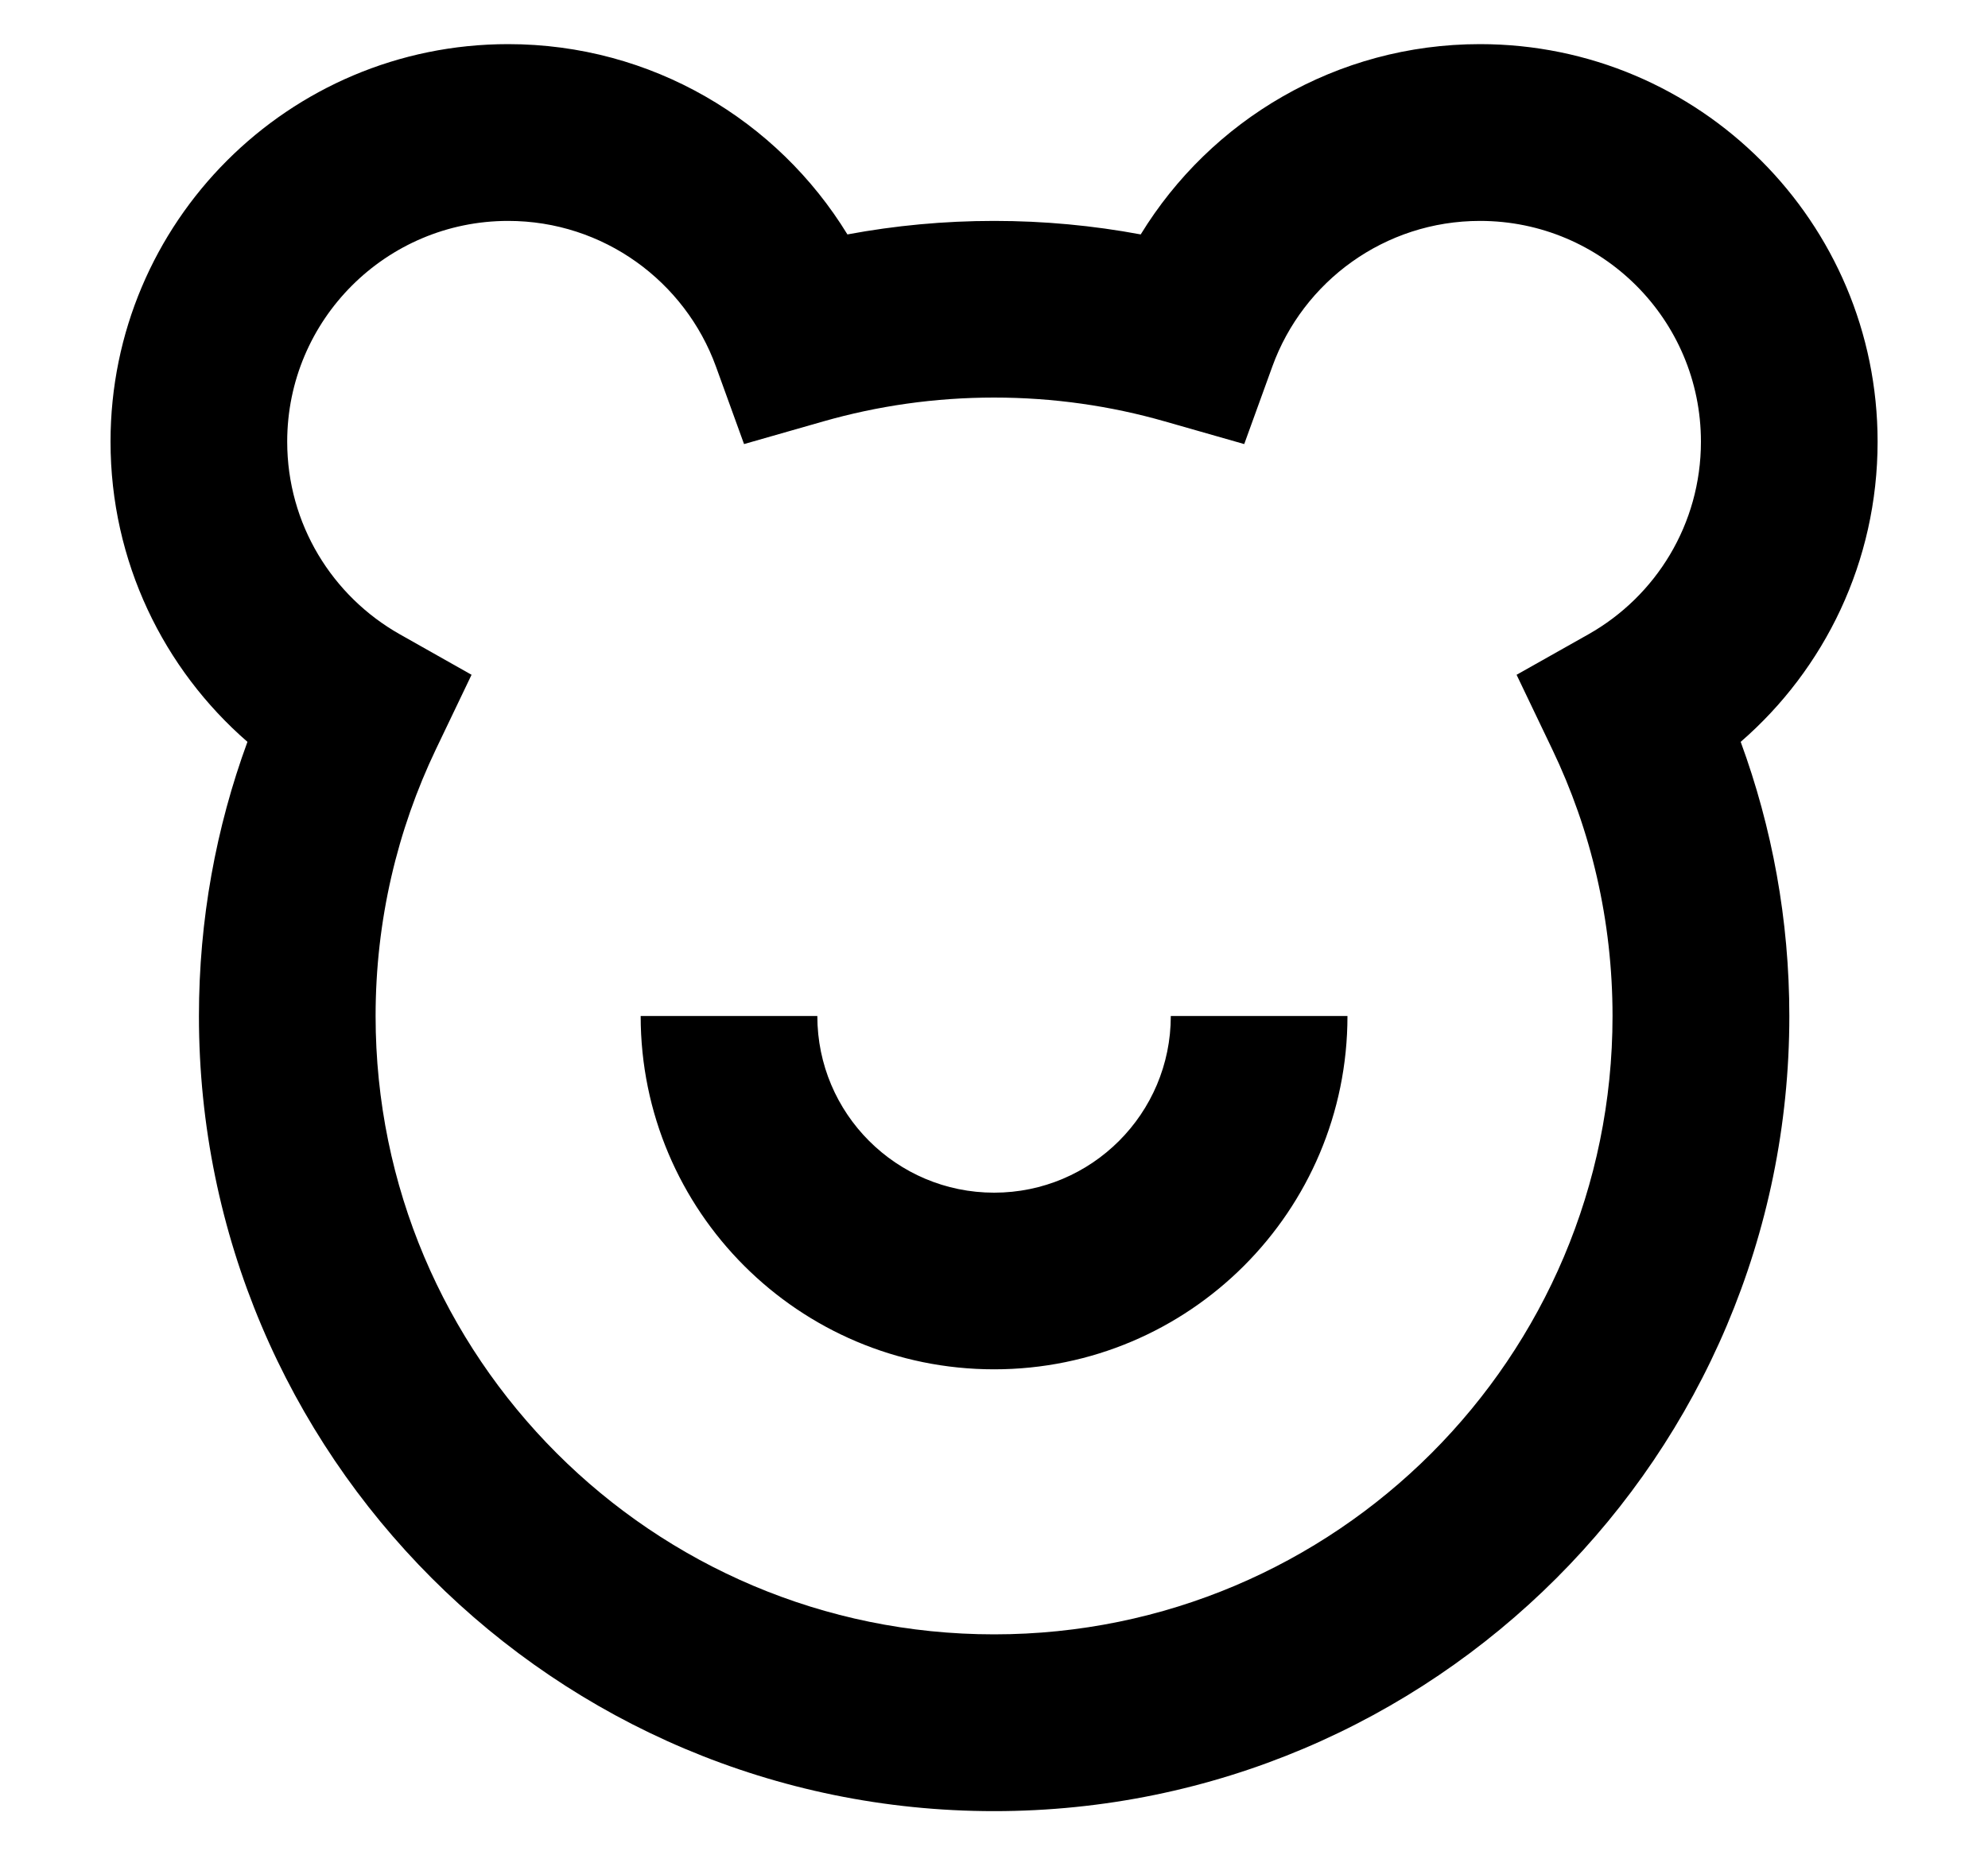 <svg width="15" height="14" viewBox="0 0 15 14" fill="currentColor" xmlns="http://www.w3.org/2000/svg">
<path d="M7.501 10.333C8.973 10.333 10.167 9.139 10.167 7.667H8.834C8.834 8.403 8.237 9 7.501 9C6.764 9 6.167 8.403 6.167 7.667H4.834C4.834 9.139 6.028 10.333 7.501 10.333ZM3.834 0.333C2.177 0.333 0.834 1.677 0.834 3.333C0.834 4.238 1.235 5.049 1.867 5.598C1.63 6.244 1.501 6.941 1.501 7.667C1.501 10.98 4.187 13.667 7.501 13.667C10.814 13.667 13.501 10.98 13.501 7.667C13.501 6.941 13.371 6.244 13.134 5.598C13.767 5.049 14.167 4.238 14.167 3.333C14.167 1.677 12.824 0.333 11.167 0.333C10.083 0.333 9.134 0.908 8.607 1.769C8.248 1.702 7.878 1.667 7.501 1.667C7.123 1.667 6.753 1.702 6.394 1.769C5.867 0.908 4.918 0.333 3.834 0.333ZM2.167 3.333C2.167 2.413 2.914 1.667 3.834 1.667C4.554 1.667 5.169 2.124 5.402 2.766L5.614 3.351L6.212 3.18C6.621 3.063 7.053 3 7.501 3C7.949 3 8.381 3.063 8.789 3.18L9.388 3.351L9.6 2.766C9.832 2.124 10.447 1.667 11.167 1.667C12.088 1.667 12.834 2.413 12.834 3.333C12.834 3.955 12.494 4.499 11.986 4.786L11.443 5.092L11.712 5.654C12.004 6.263 12.167 6.945 12.167 7.667C12.167 10.244 10.078 12.333 7.501 12.333C4.923 12.333 2.834 10.244 2.834 7.667C2.834 6.945 2.998 6.263 3.289 5.654L3.558 5.092L3.016 4.786C2.508 4.499 2.167 3.955 2.167 3.333Z" fill="currentColor"/>
</svg>

